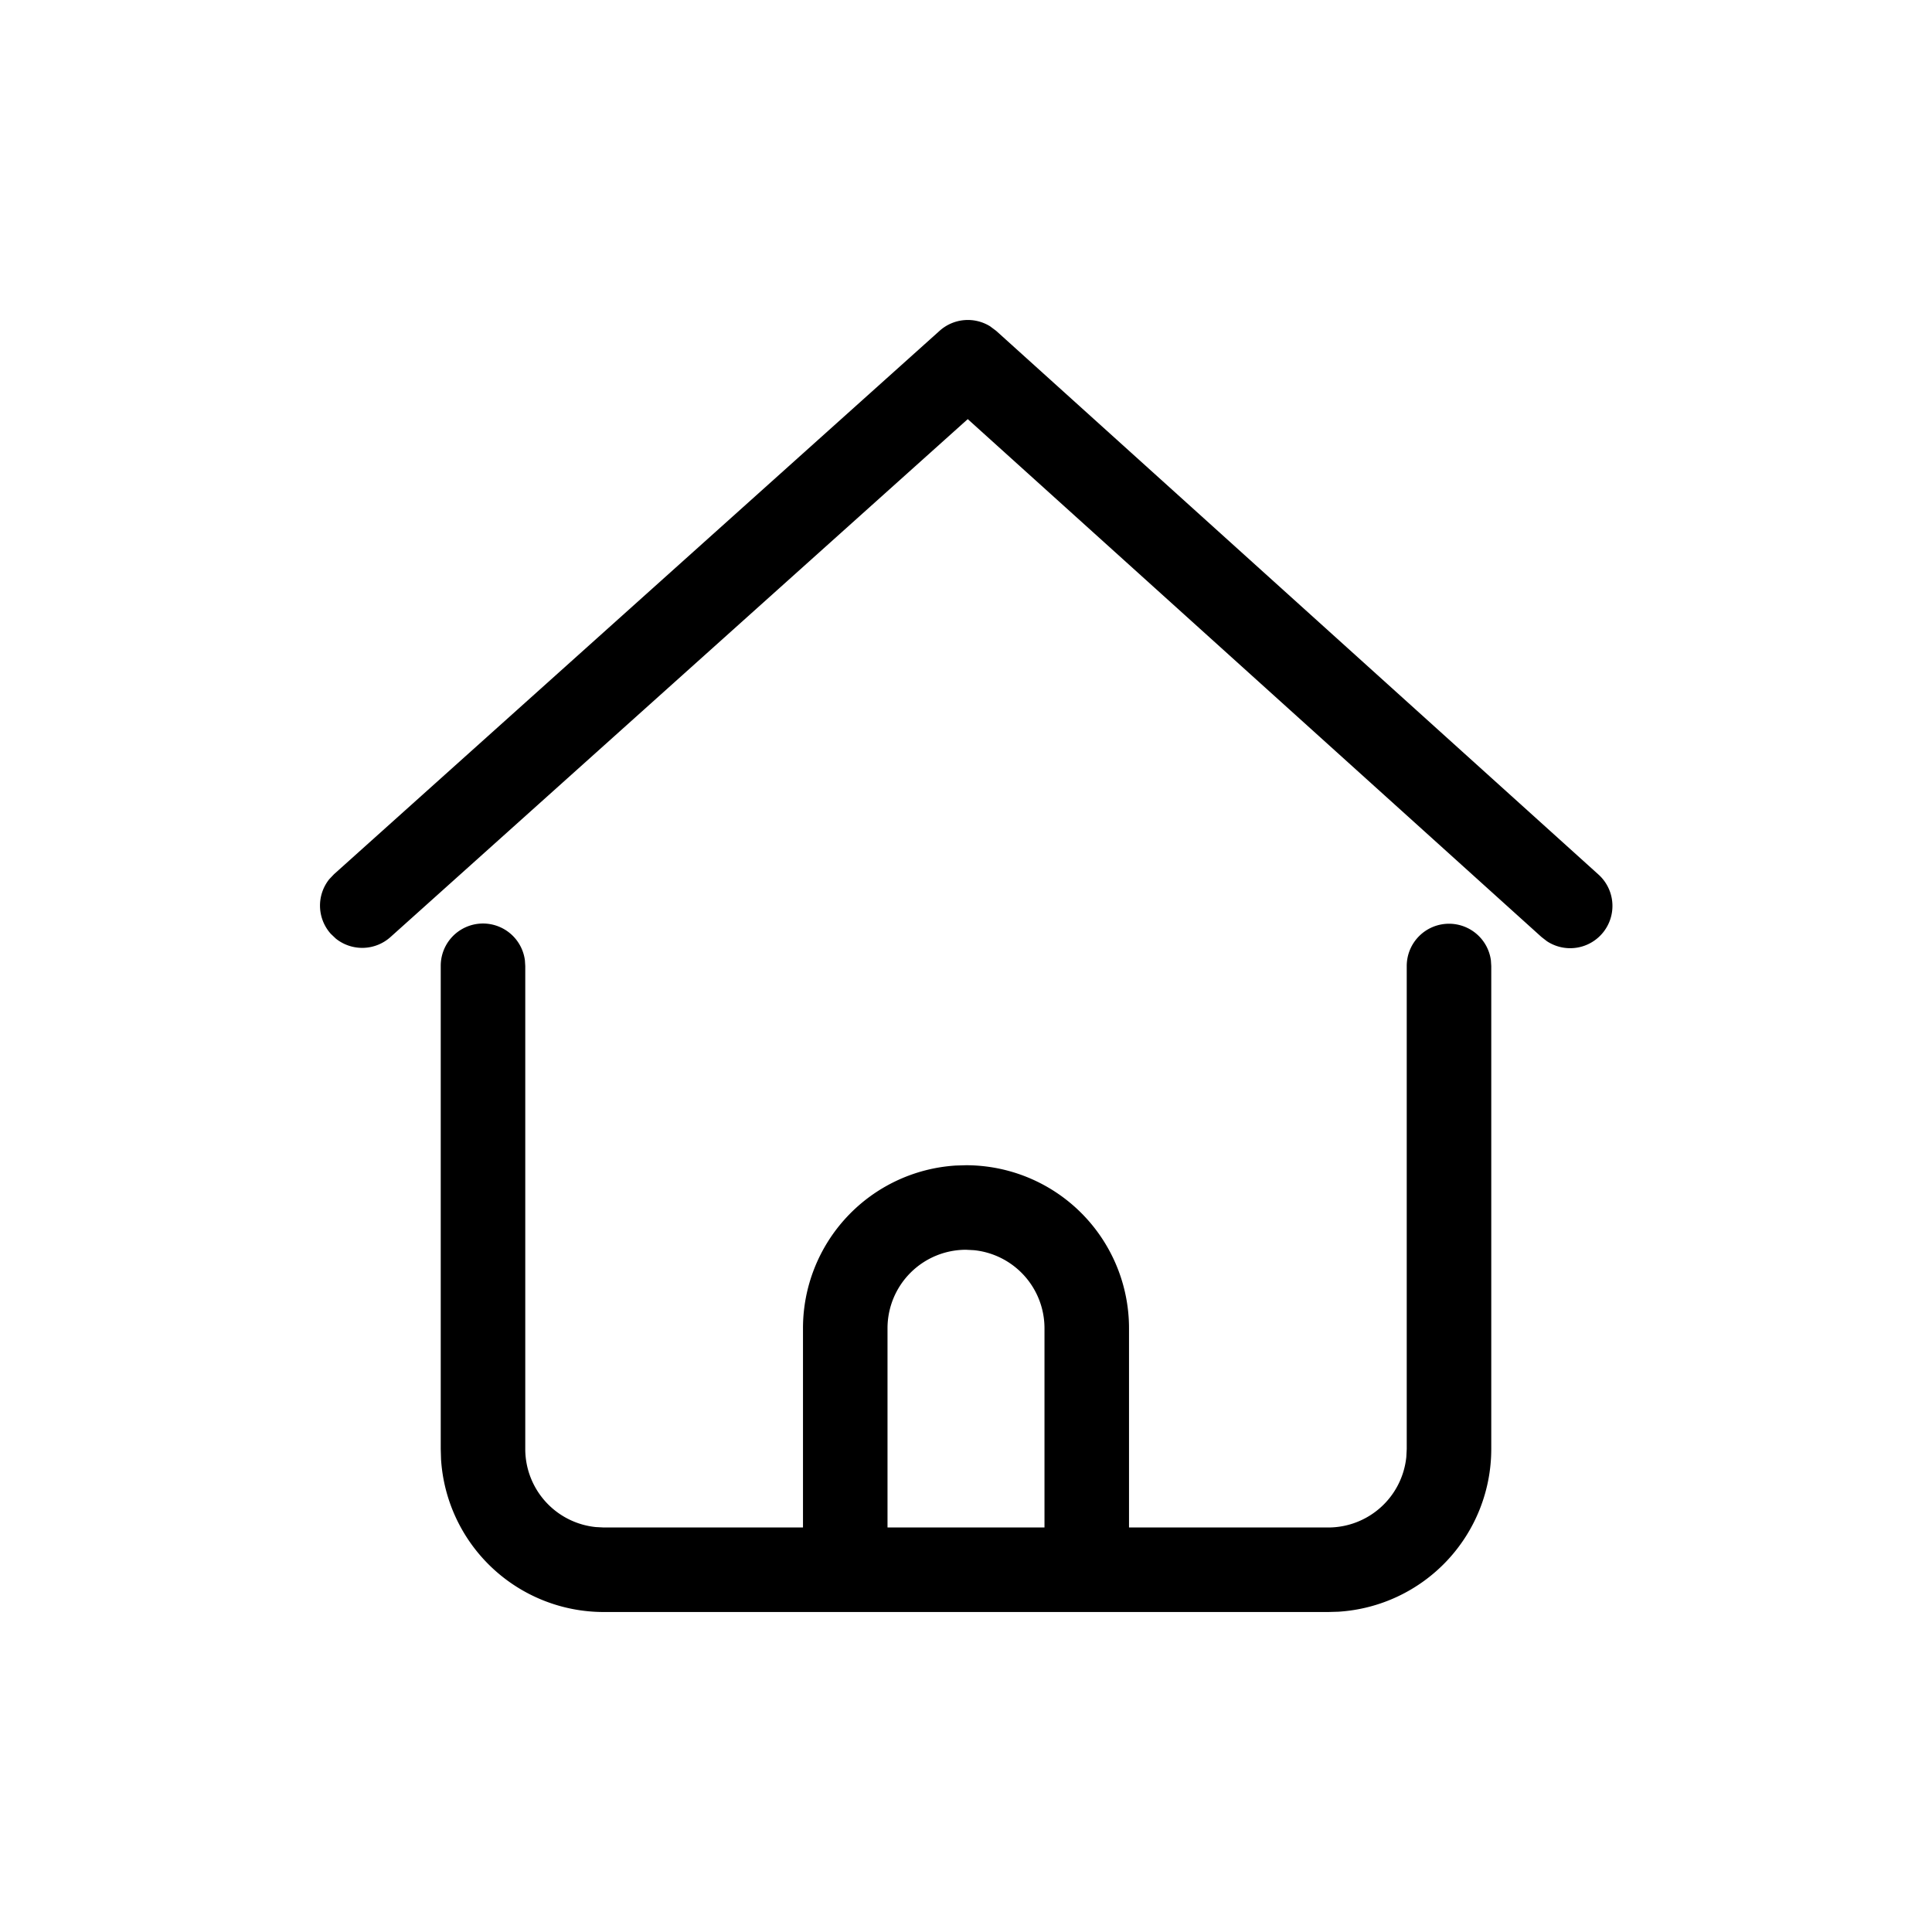 <?xml version="1.0" standalone="no"?><!DOCTYPE svg PUBLIC "-//W3C//DTD SVG 1.1//EN" "http://www.w3.org/Graphics/SVG/1.1/DTD/svg11.dtd"><svg t="1660805931231" class="icon" viewBox="0 0 1024 1024" version="1.1" xmlns="http://www.w3.org/2000/svg" p-id="1129" xmlns:xlink="http://www.w3.org/1999/xlink" width="200" height="200"><defs><style type="text/css">@font-face { font-family: feedback-iconfont; src: url("//at.alicdn.com/t/font_1031158_u69w8yhxdu.woff2?t=1630033759944") format("woff2"), url("//at.alicdn.com/t/font_1031158_u69w8yhxdu.woff?t=1630033759944") format("woff"), url("//at.alicdn.com/t/font_1031158_u69w8yhxdu.ttf?t=1630033759944") format("truetype"); }
</style></defs><path d="M768 489.6a22.4 22.4 0 0 1 22.208 19.36L790.4 512v256a86.4 86.4 0 0 1-80.96 86.24L704 854.4H320a86.4 86.4 0 0 1-86.24-80.96L233.6 768v-256a22.4 22.4 0 0 1 44.608-3.04L278.4 512v256a41.6 41.6 0 0 0 37.344 41.376L320 809.6h105.6V704a86.4 86.4 0 0 1 80.96-86.24L512 617.6a86.4 86.4 0 0 1 86.4 86.4v105.6H704a41.6 41.6 0 0 0 41.376-37.344L745.6 768v-256a22.4 22.4 0 0 1 22.4-22.4z m-256 172.8a41.6 41.6 0 0 0-41.6 41.6v105.6h83.2V704a41.6 41.6 0 0 0-37.344-41.376z m12.992-489.28l3.008 2.24 319.04 288a22.4 22.4 0 0 1-27.168 35.488l-2.88-2.24-304.064-274.464-305.984 274.528a22.4 22.4 0 0 1-28.96 0.8l-2.656-2.528a22.4 22.4 0 0 1-0.8-28.96l2.528-2.656 320.96-288a22.4 22.4 0 0 1 26.976-2.24z" p-id="1130"></path></svg>